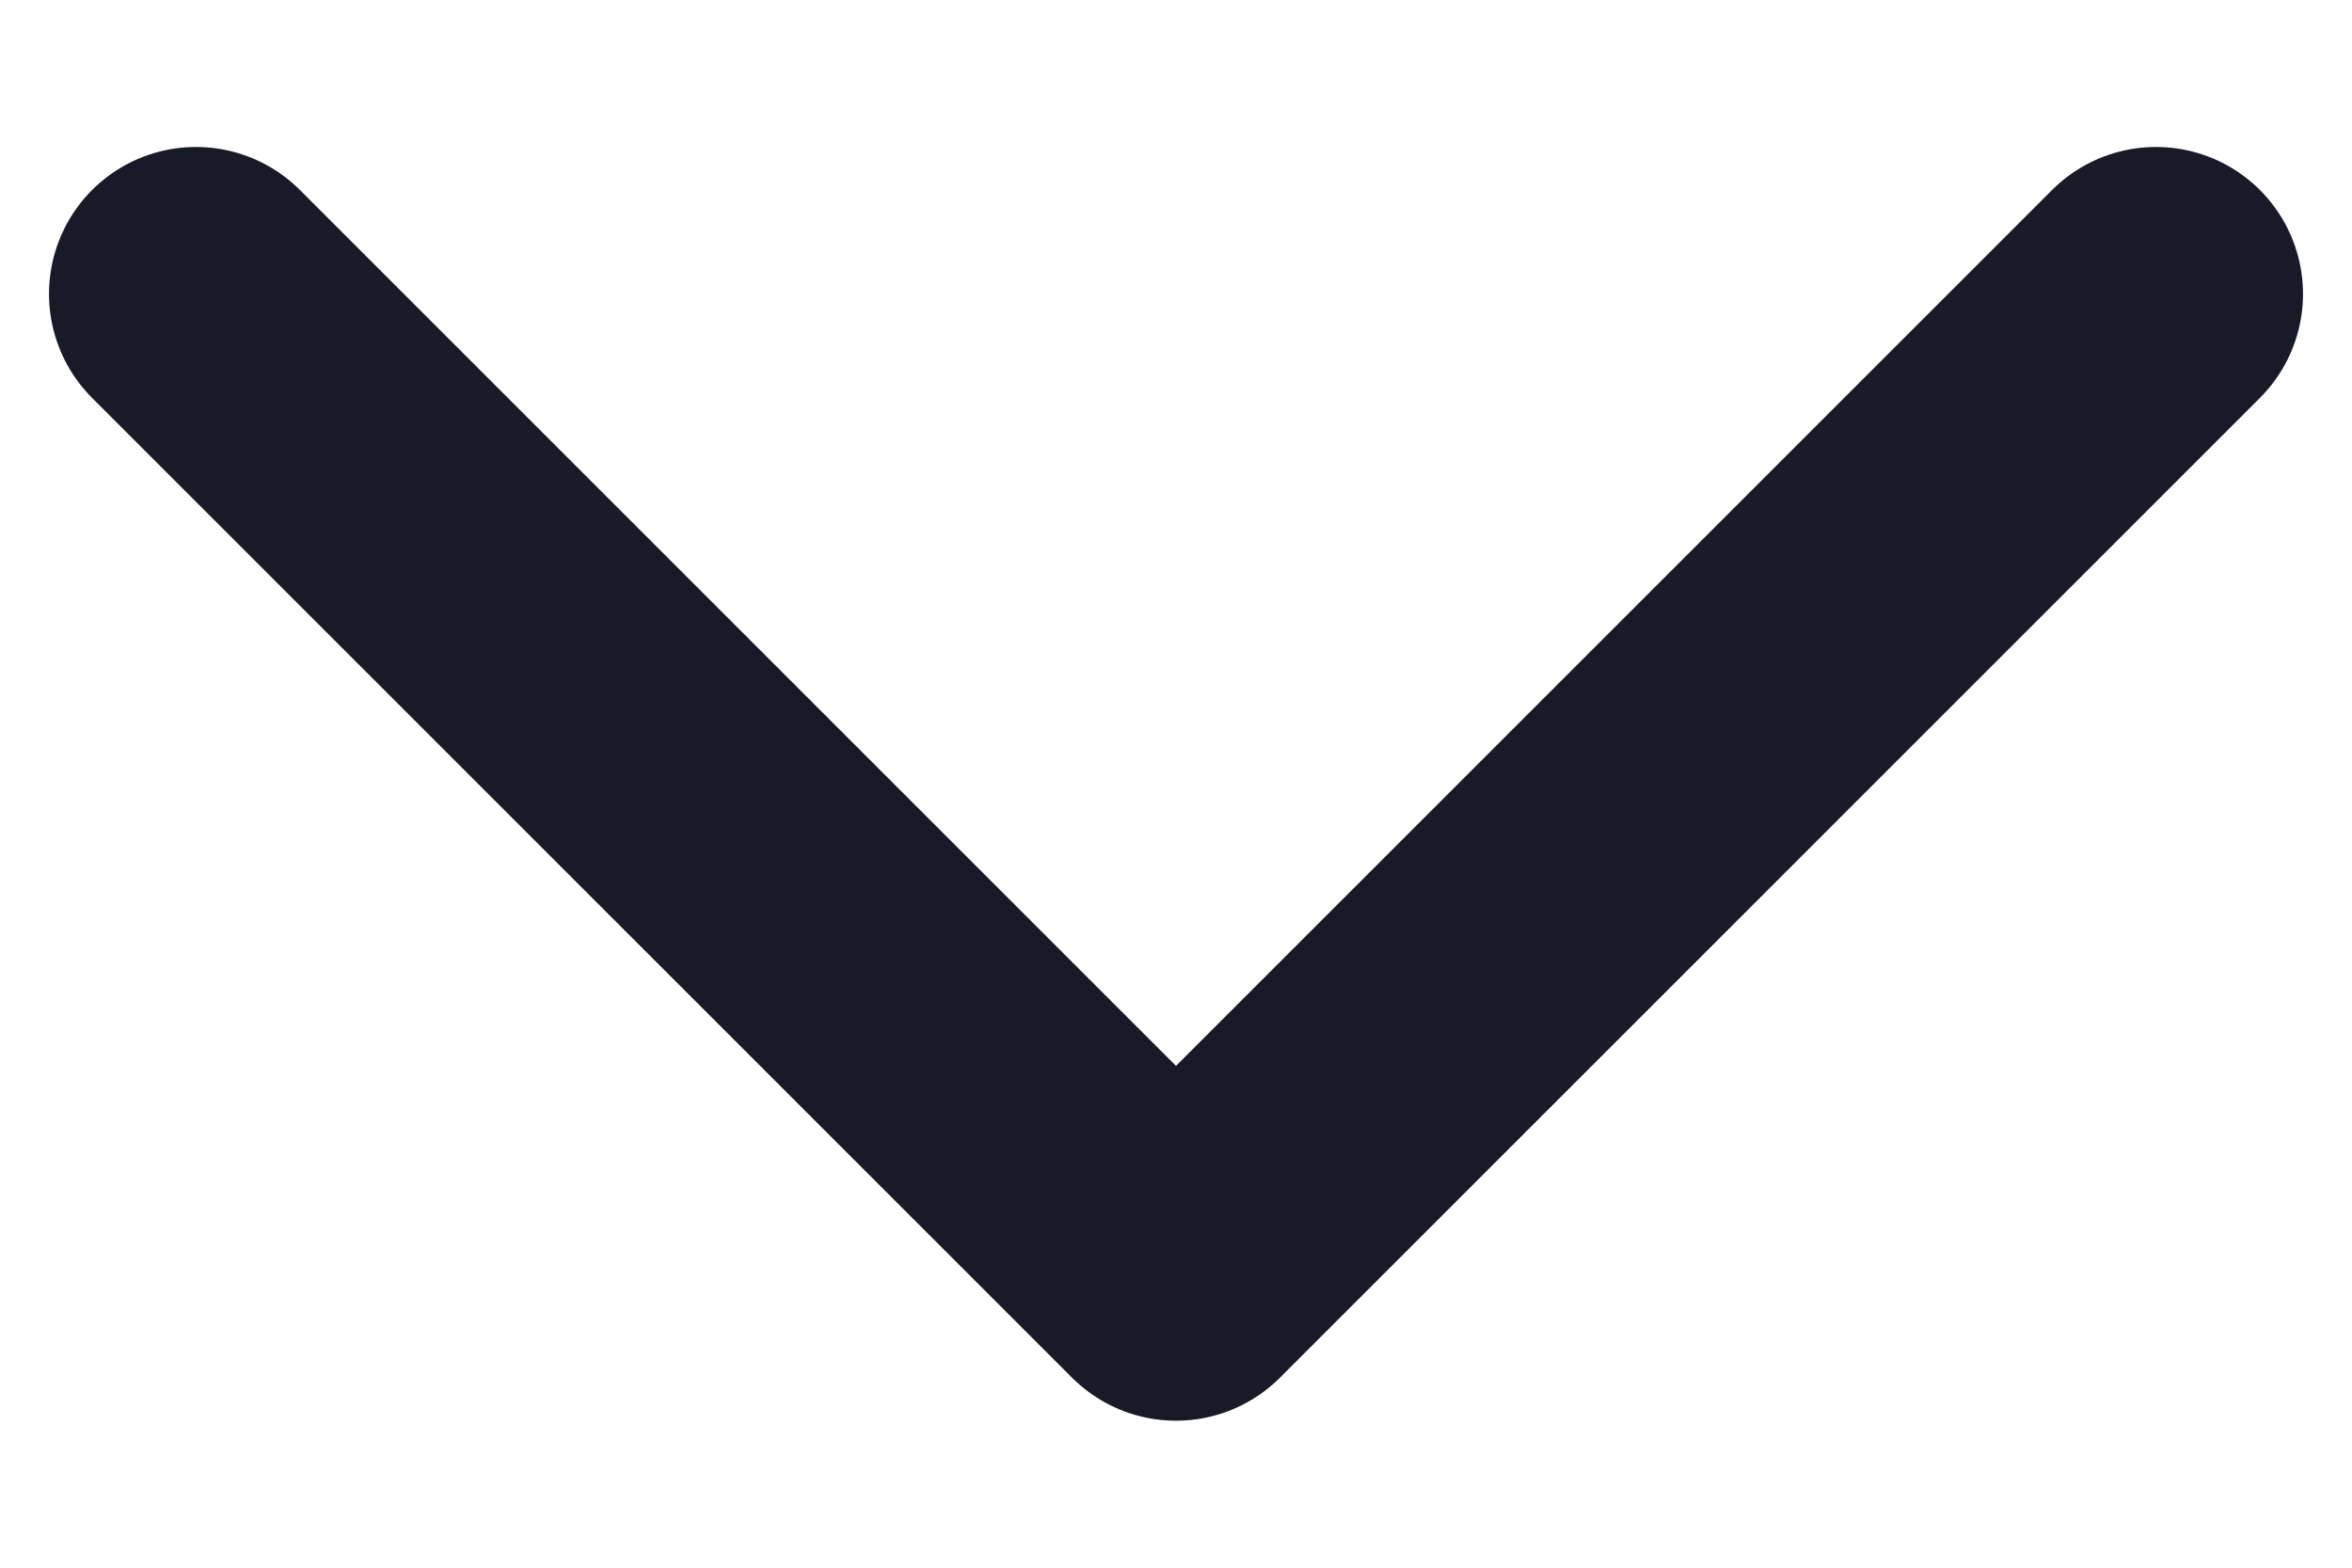 <svg width="12" height="8" viewBox="0 0 12 8" fill="none" xmlns="http://www.w3.org/2000/svg">
<path d="M1 1.5L6 6.5L11 1.5" stroke="#181A27" stroke-width="1.5" stroke-linecap="round" stroke-linejoin="round"/>
</svg>
